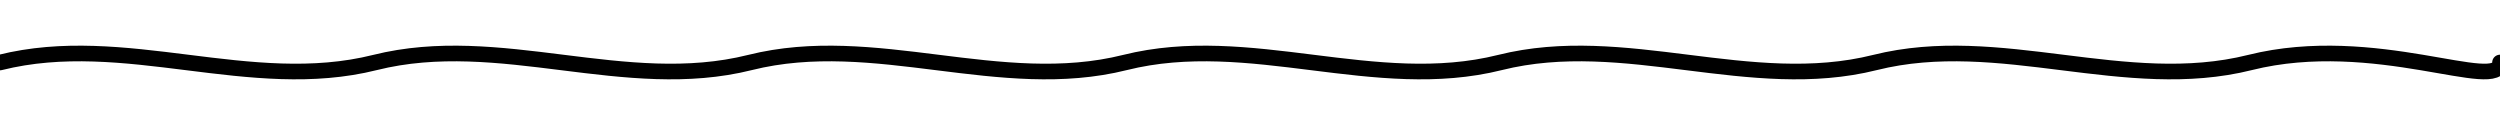 <svg xmlns="http://www.w3.org/2000/svg" viewBox="0 0 400 20" width="400" height="20" preserveAspectRatio="none" class="scribble-underline">
  <path d="M0,10 C20,5 40,15 60,10 C80,5 100,15 120,10 C140,5 160,15 180,10 C200,5 220,15 240,10 C260,5 280,15 300,10 C320,5 340,15 360,10 C380,5 400,15 400,10" 
    stroke="currentColor" 
    stroke-width="2.5" 
    fill="none" 
    stroke-linecap="round" 
    stroke-linejoin="round"
    vector-effect="non-scaling-stroke" />
</svg>
